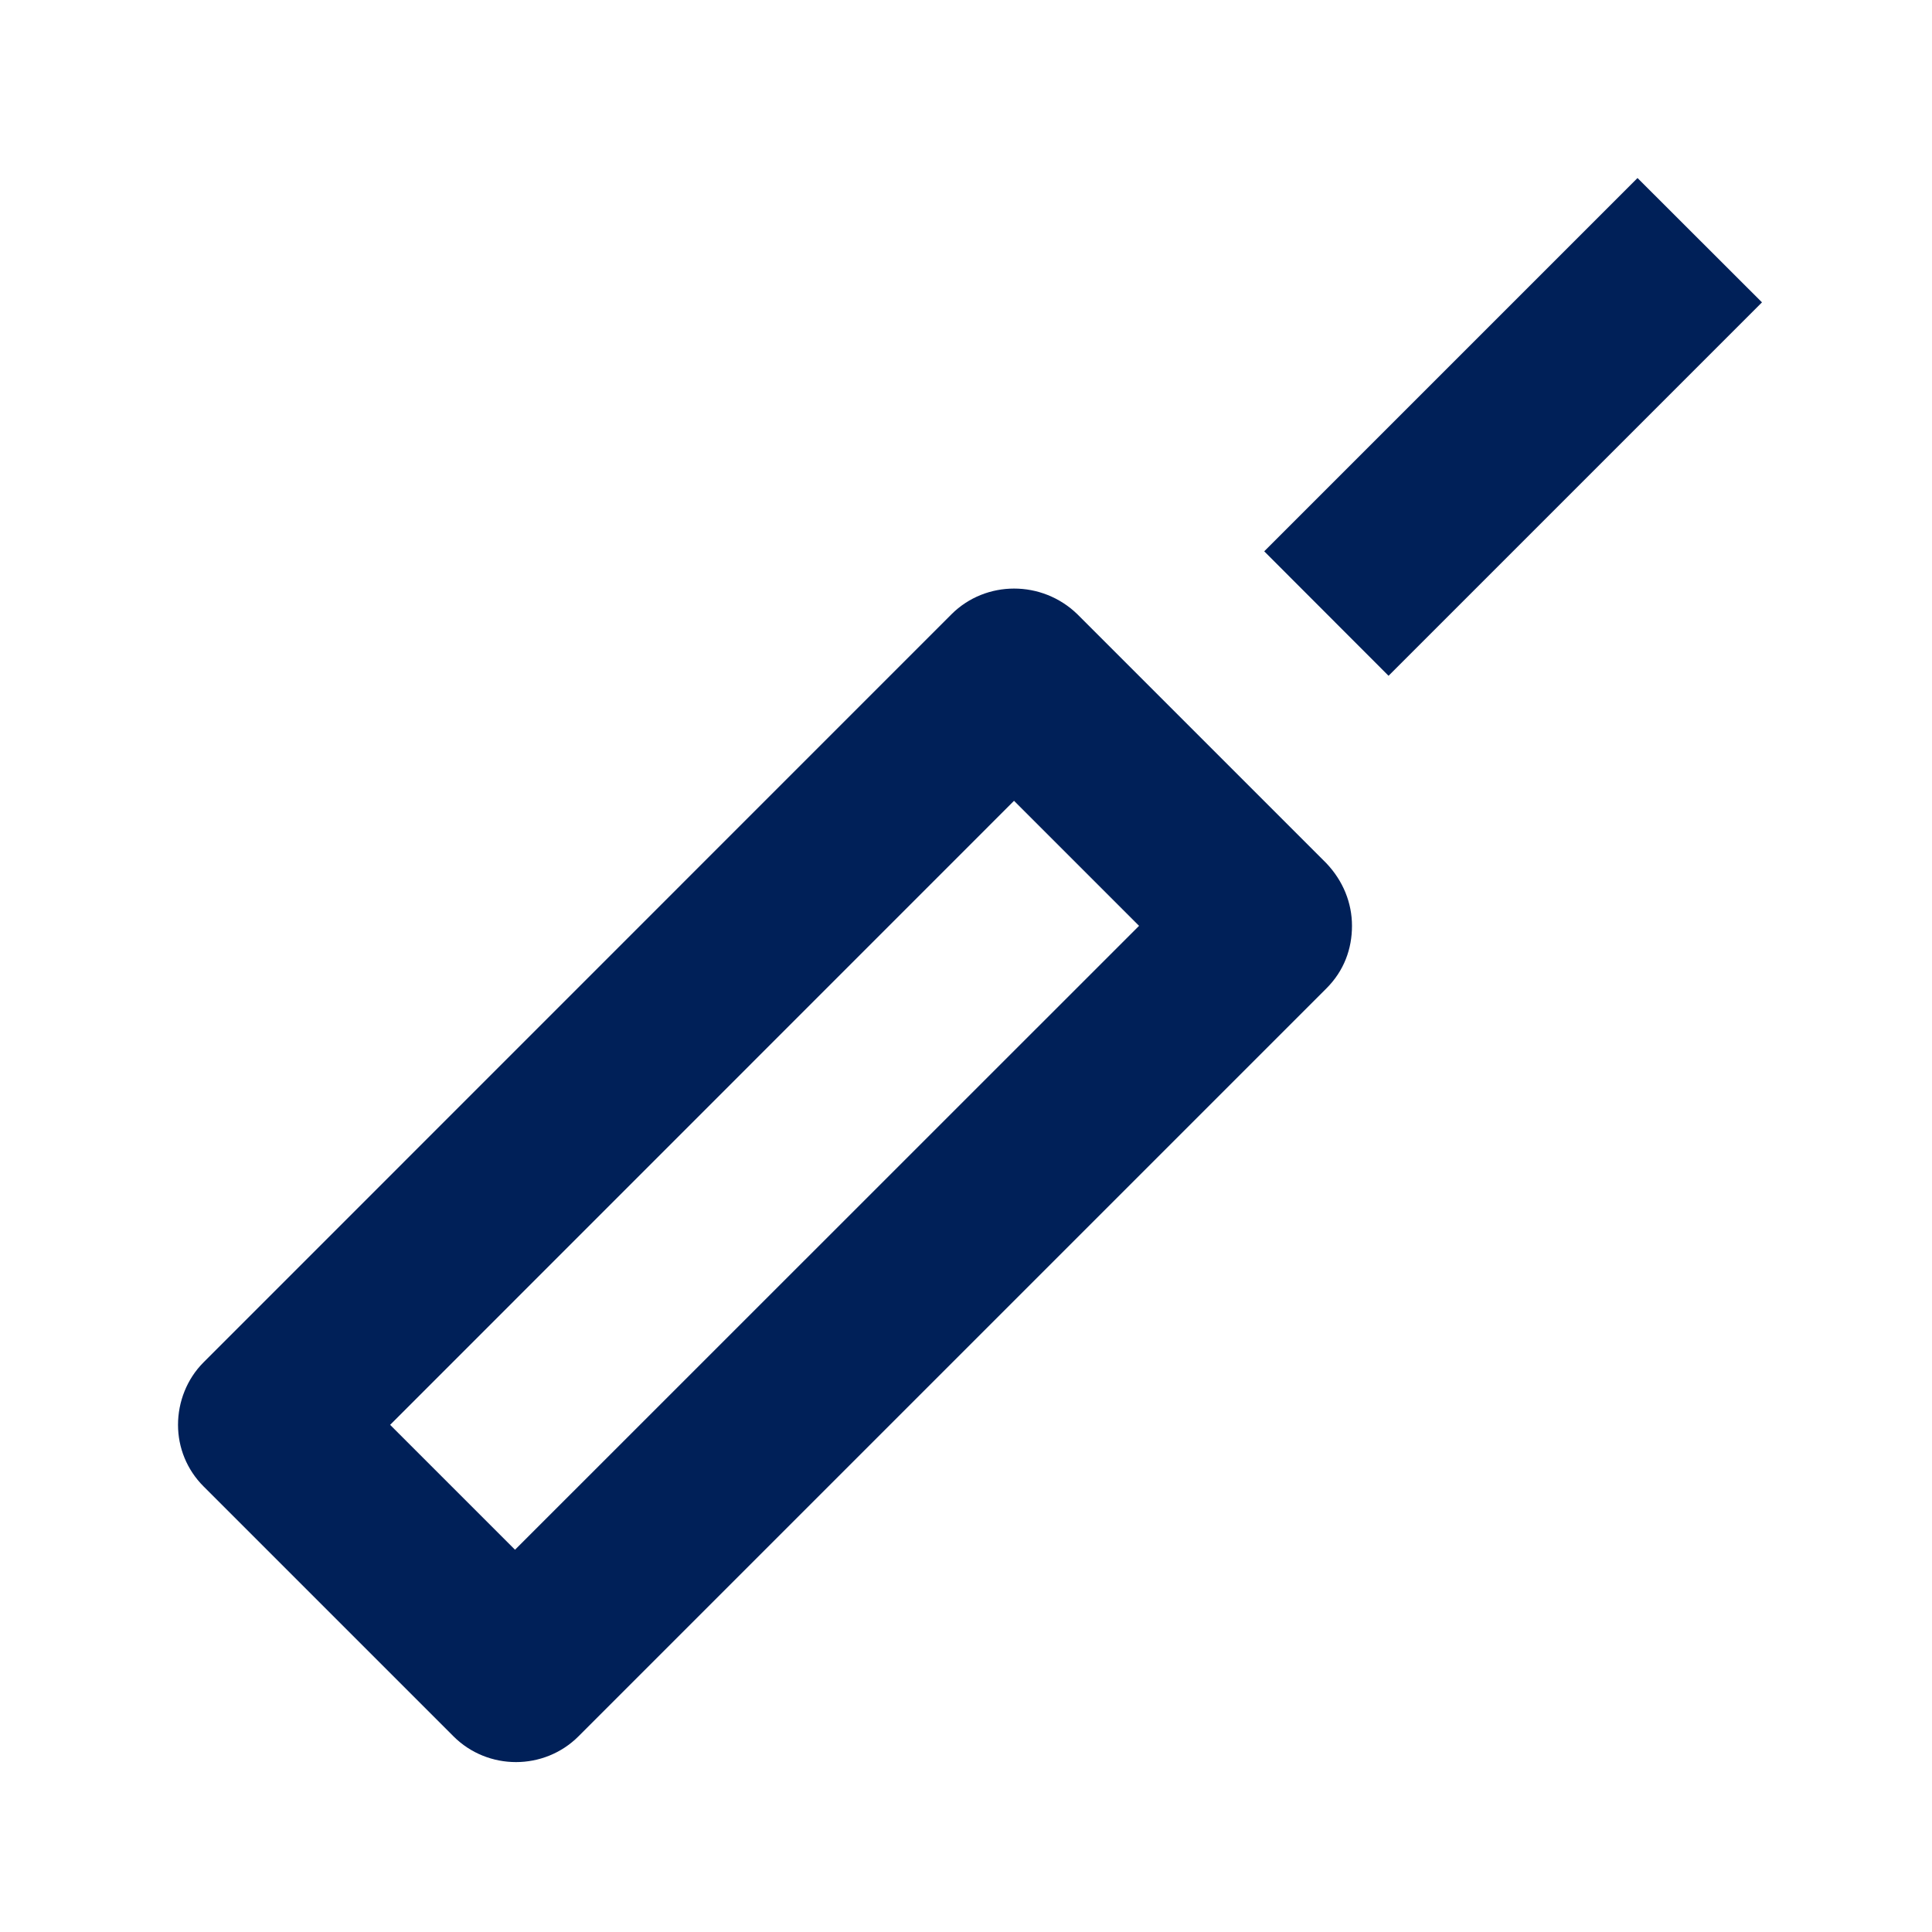 <svg width="14" height="14" viewBox="0 0 14 14" fill="none" xmlns="http://www.w3.org/2000/svg">
<path d="M6.895 4.451L1.475 9.872C1.354 9.993 1.29 10.159 1.29 10.325C1.29 10.49 1.354 10.65 1.475 10.771L3.286 12.582C3.535 12.831 3.943 12.831 4.192 12.582L9.612 7.162C9.74 7.034 9.797 6.875 9.797 6.709C9.797 6.543 9.733 6.384 9.612 6.256L7.807 4.451C7.552 4.203 7.144 4.203 6.895 4.451ZM8.254 6.709L3.732 11.23L2.827 10.325L7.348 5.803L8.254 6.709ZM10.062 4.897L9.161 3.995L11.866 1.29L12.768 2.191L10.062 4.897Z" fill="#002058"/>
</svg>
